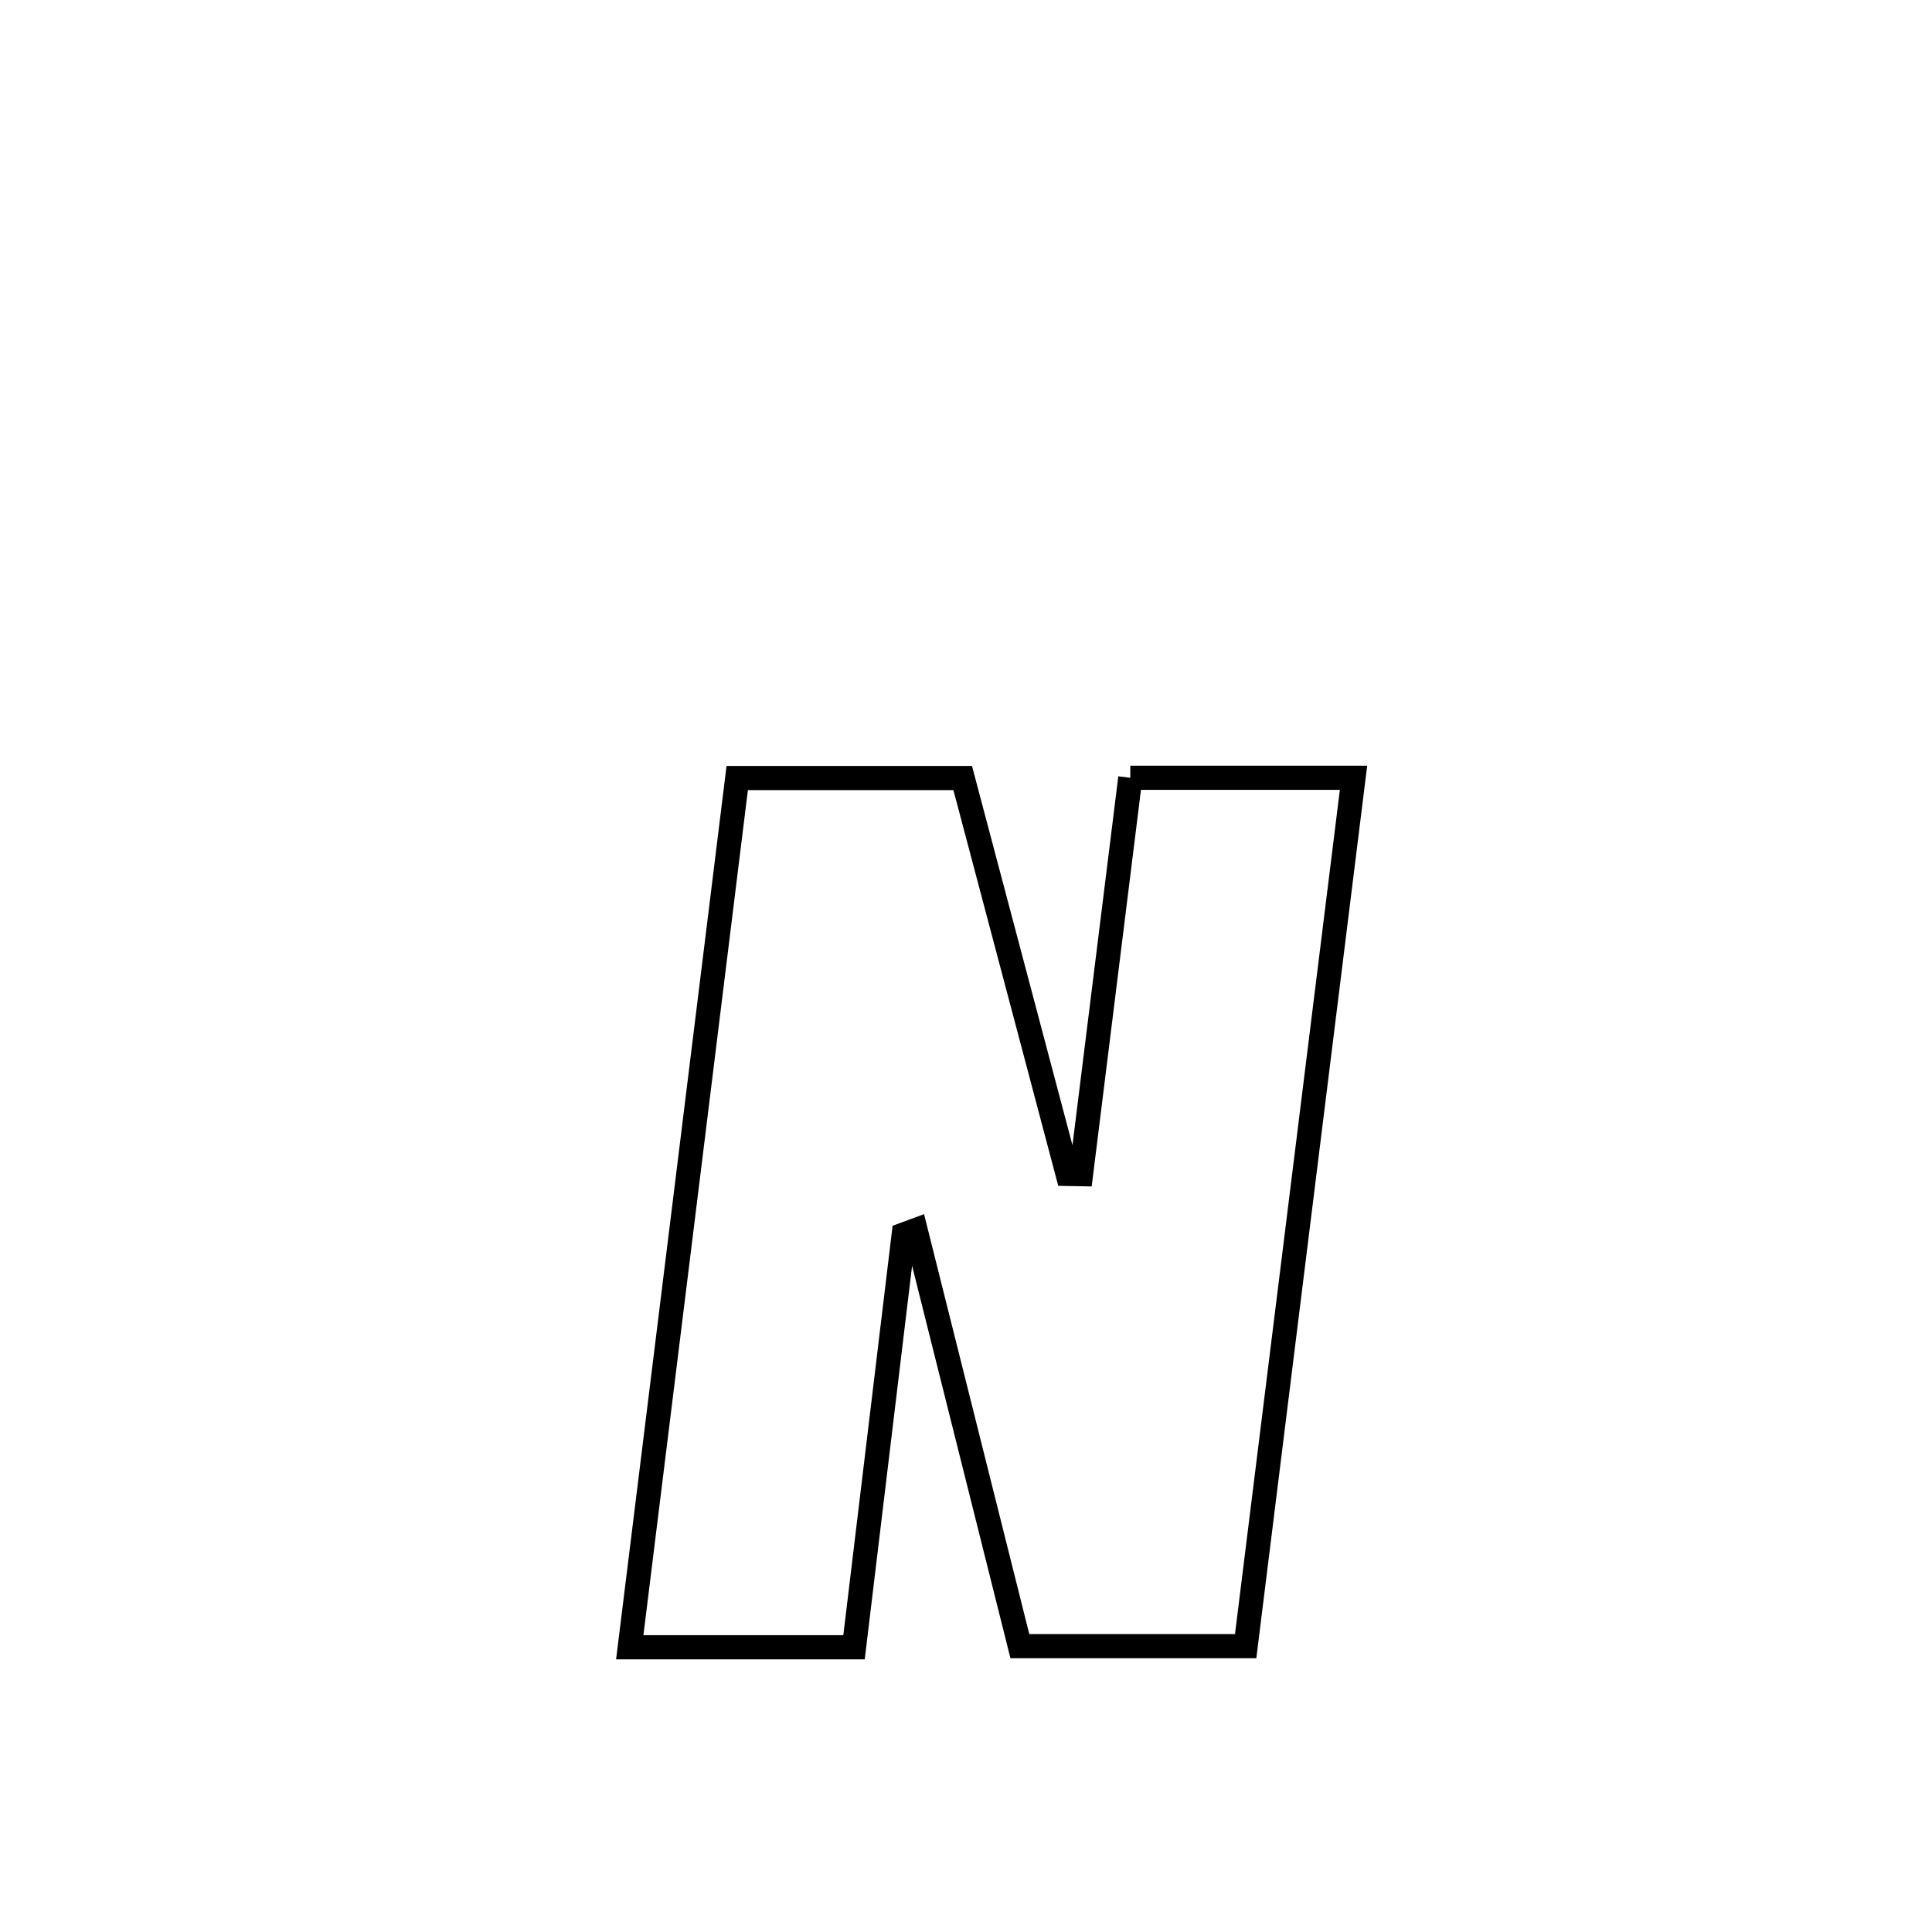 <svg xmlns="http://www.w3.org/2000/svg" viewBox="0.0 0.0 24.0 24.0" height="200px" width="200px"><path fill="none" stroke="black" stroke-width=".3" stroke-opacity="1.0"  filling="0" d="M14.041 9.662 L14.041 9.662 C14.042 9.662 16.814 9.662 16.814 9.662 L16.814 9.662 C16.591 11.46 16.367 13.258 16.144 15.056 C15.92 16.853 15.697 18.651 15.474 20.449 L15.474 20.449 C14.539 20.449 13.604 20.449 12.669 20.449 L12.669 20.449 C12.237 18.726 11.806 17.004 11.374 15.281 L11.374 15.281 C11.325 15.299 11.275 15.318 11.226 15.336 L11.226 15.336 C11.02 17.045 10.815 18.754 10.609 20.463 L10.609 20.463 C10.468 20.463 7.909 20.463 7.823 20.463 L7.823 20.463 C8.046 18.663 8.268 16.863 8.491 15.064 C8.713 13.264 8.936 11.465 9.158 9.665 L9.158 9.665 C10.092 9.665 11.026 9.665 11.959 9.665 L11.959 9.665 C12.393 11.304 12.828 12.944 13.262 14.583 L13.262 14.583 C13.318 14.584 13.374 14.585 13.429 14.586 L13.429 14.586 C13.633 12.945 13.837 11.304 14.041 9.662 L14.041 9.662"></path></svg>